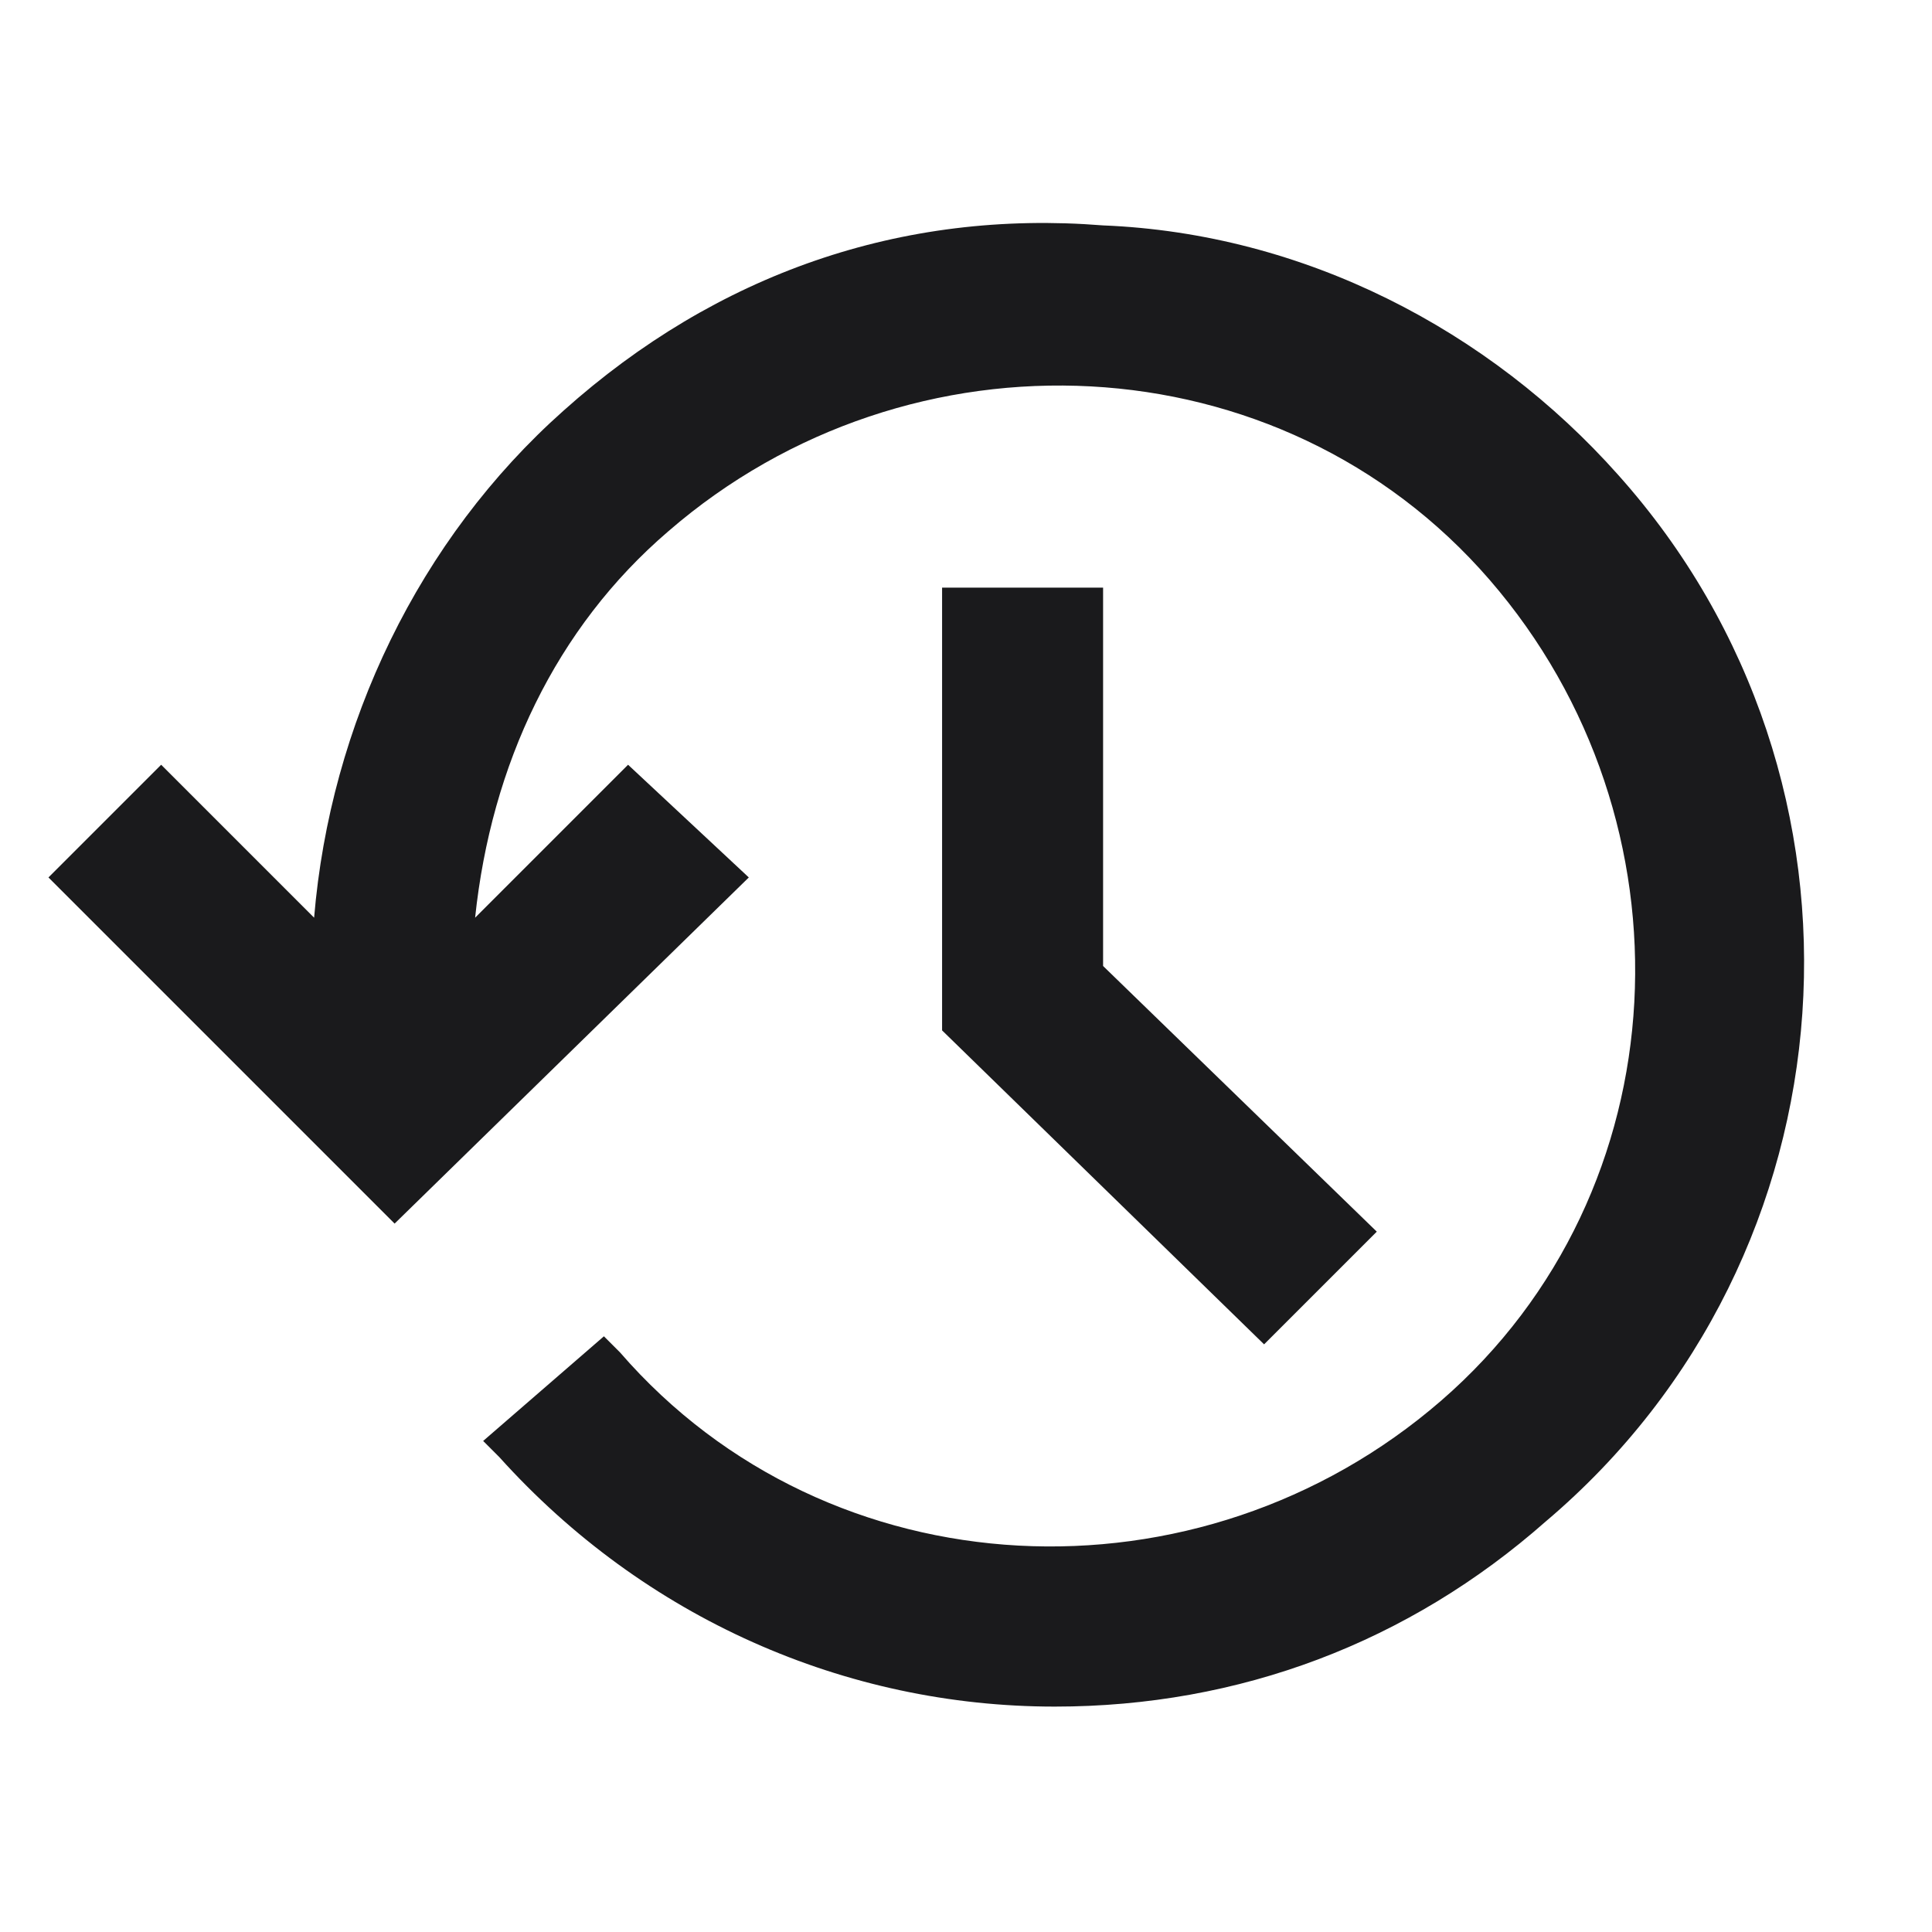 <svg width="24" height="24" viewBox="0 0 24 24" fill="none" xmlns="http://www.w3.org/2000/svg">
<g clip-path="url(#clip0_320_63)">
<path fill-rule="evenodd" clip-rule="evenodd" d="M13.702 2.8C16.202 2.9 18.502 4.1 20.102 5.9C23.502 9.7 23.102 15.6 19.202 18.9C17.502 20.4 15.402 21.2 13.102 21.2C10.502 21.2 8.002 20.1 6.202 18.1L6.002 17.9L7.502 16.6L7.702 16.8C10.302 19.8 14.902 20 17.902 17.4C20.902 14.8 21.102 10.2 18.502 7.2C15.902 4.2 11.302 4 8.302 6.6C6.902 7.8 6.102 9.5 5.902 11.4L7.802 9.5L9.302 10.9L4.902 15.2L0.602 10.9L2.002 9.5L3.902 11.4C4.102 9 5.202 6.7 7.002 5.1C8.902 3.4 11.202 2.6 13.702 2.8ZM11.703 12.8V7.3H13.703V12L17.103 15.3L15.703 16.7L11.703 12.8Z" fill="#1A1A1C"/>
</g>
<defs>
<clipPath id="clip0_320_63">
<rect width="24" height="24" fill="white"/>
</clipPath>
</defs>
</svg>
